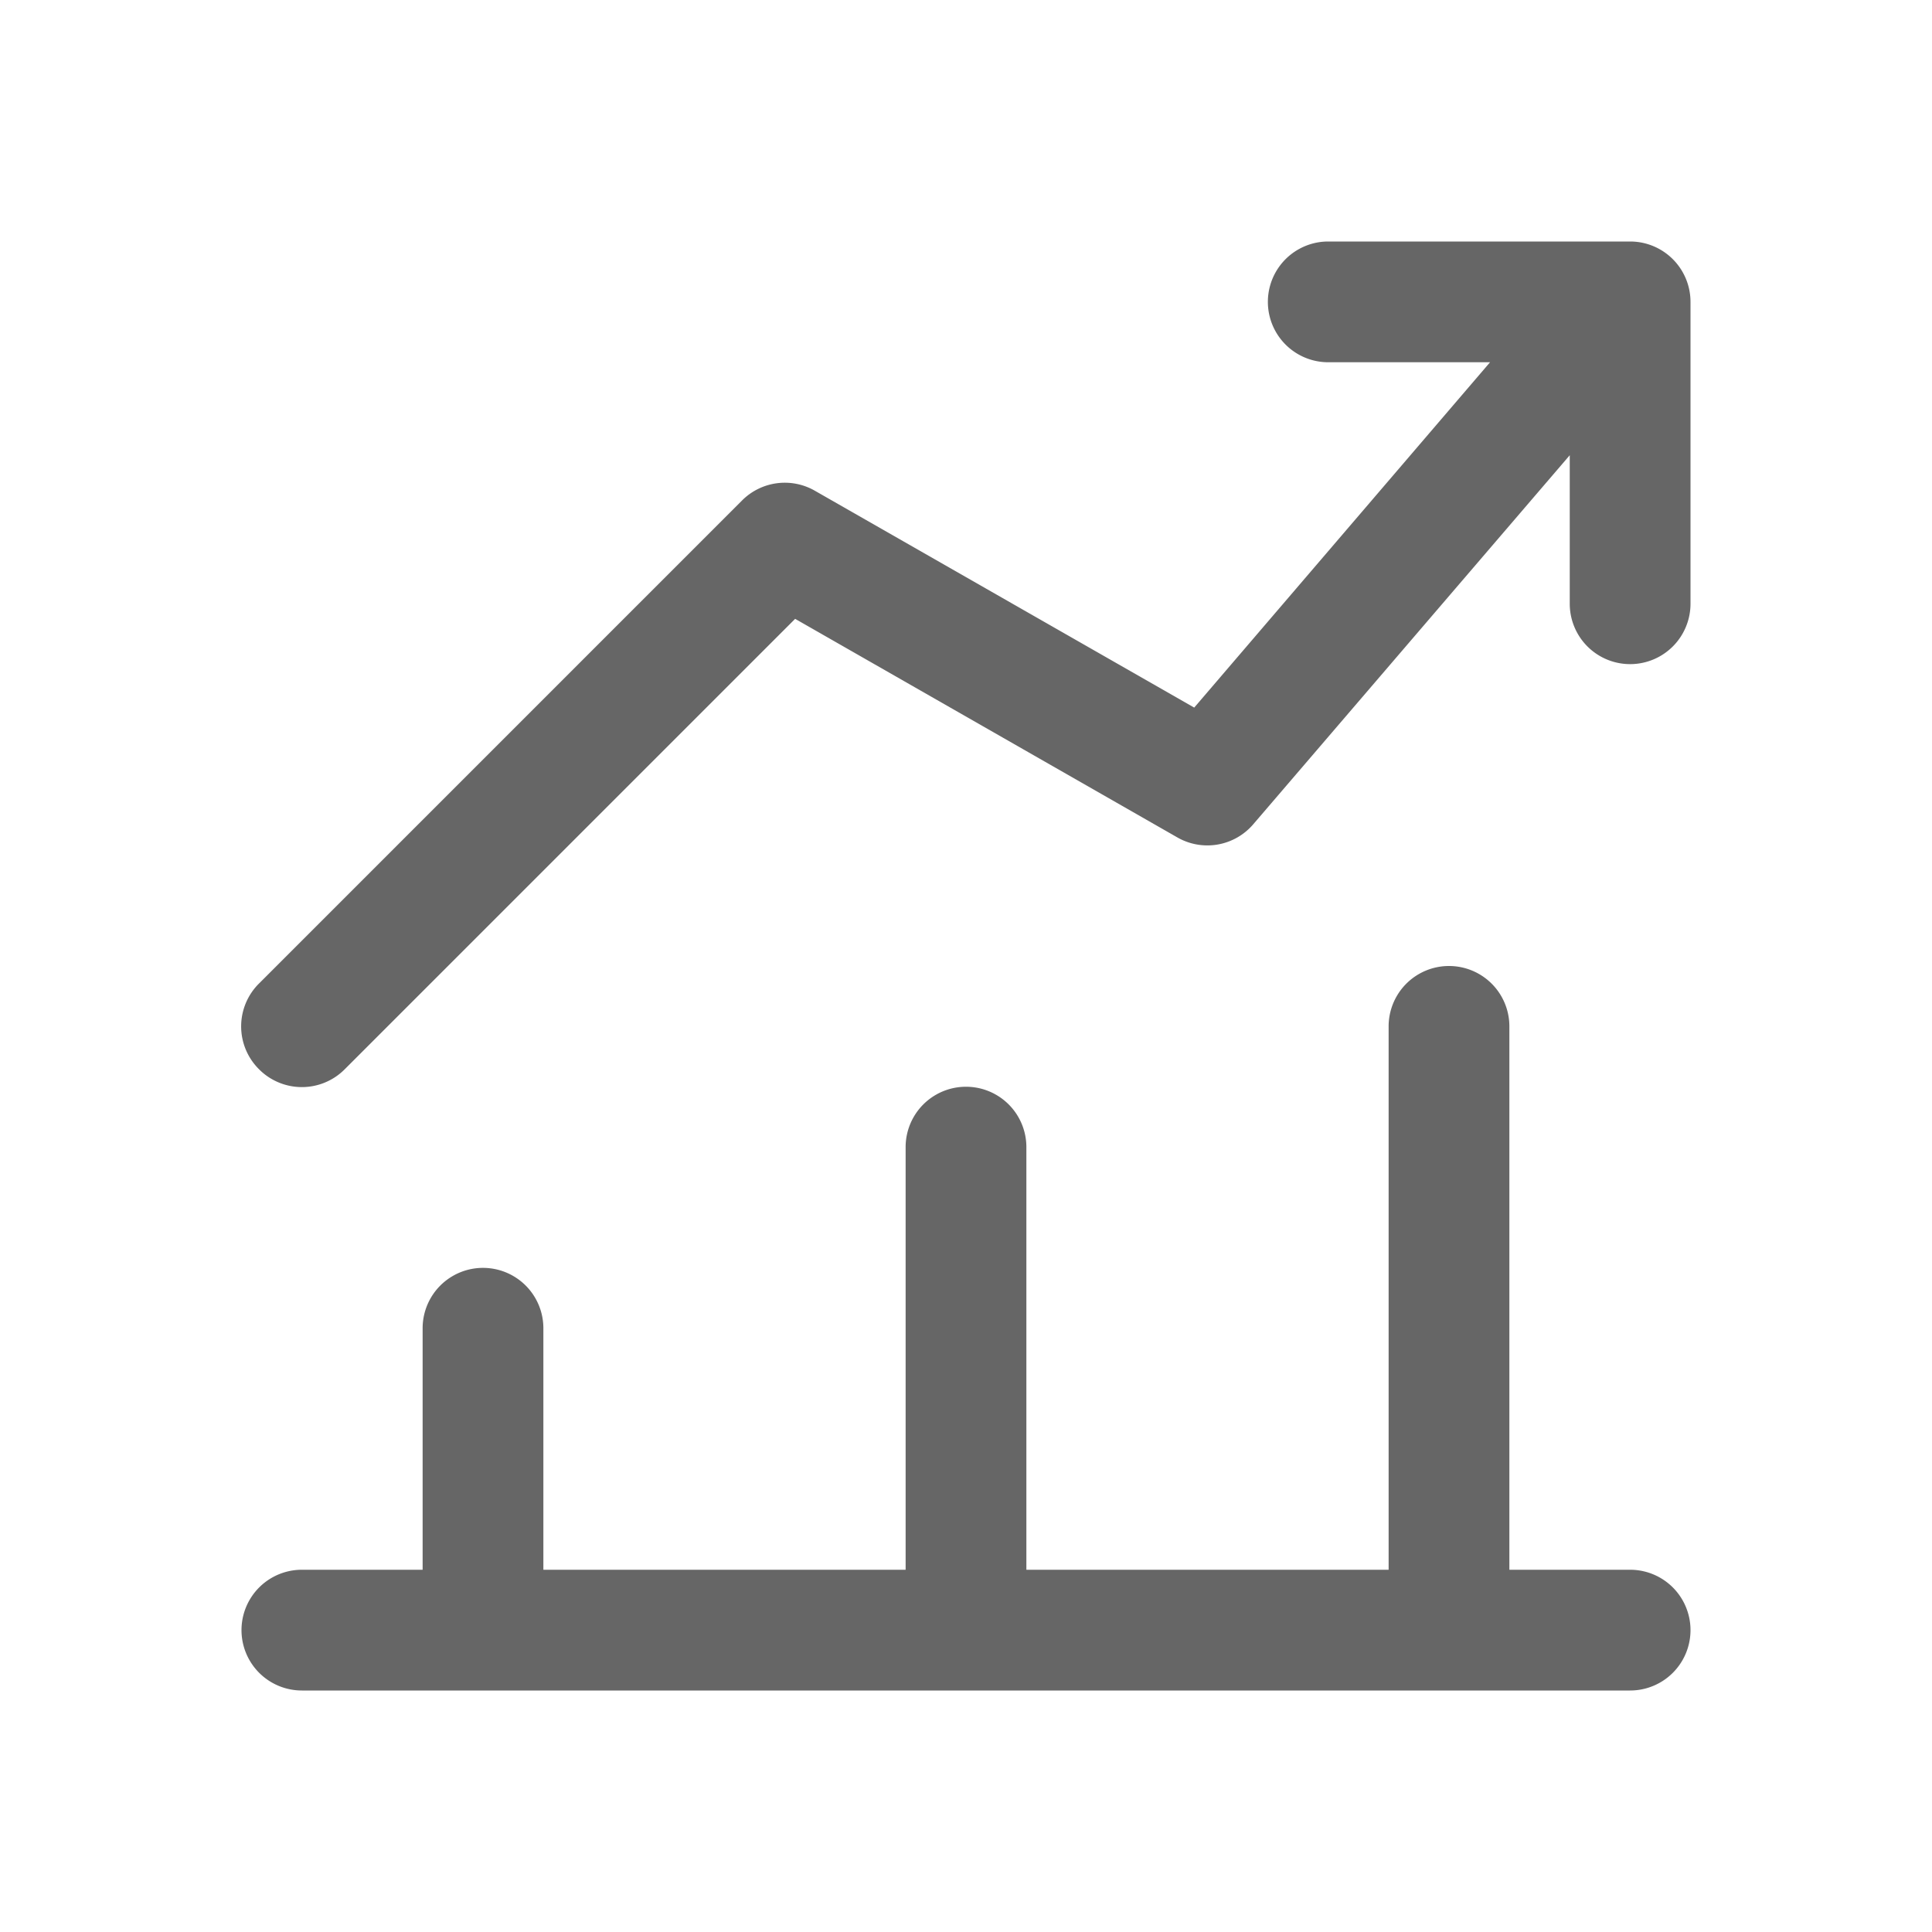 <svg xmlns="http://www.w3.org/2000/svg" width="32" height="32" viewBox="0 0 32 32"><title>01-04-Outline-Produits-Fonds Desjardins</title><g id="Media_Sociaux" data-name="Media Sociaux"><path d="M27,26H25V17a1,1,0,0,0-2,0v9H17V19a1,1,0,0,0-2,0v7H9V22a1,1,0,0,0-2,0v4H5a1,1,0,0,0,0,2H27a1,1,0,0,0,0-2Z" fill="#666"/><path d="M27,4H22a1,1,0,0,0,0,2h2.68l-4.9,5.72L13.5,8.13a1,1,0,0,0-1.21.16l-8,8a1,1,0,0,0,0,1.42,1,1,0,0,0,1.42,0l7.46-7.46,6.33,3.62a1,1,0,0,0,1.26-.22L26,7.54V10a1,1,0,0,0,2,0V5A1,1,0,0,0,27,4Z" fill="#666"/></g></svg>